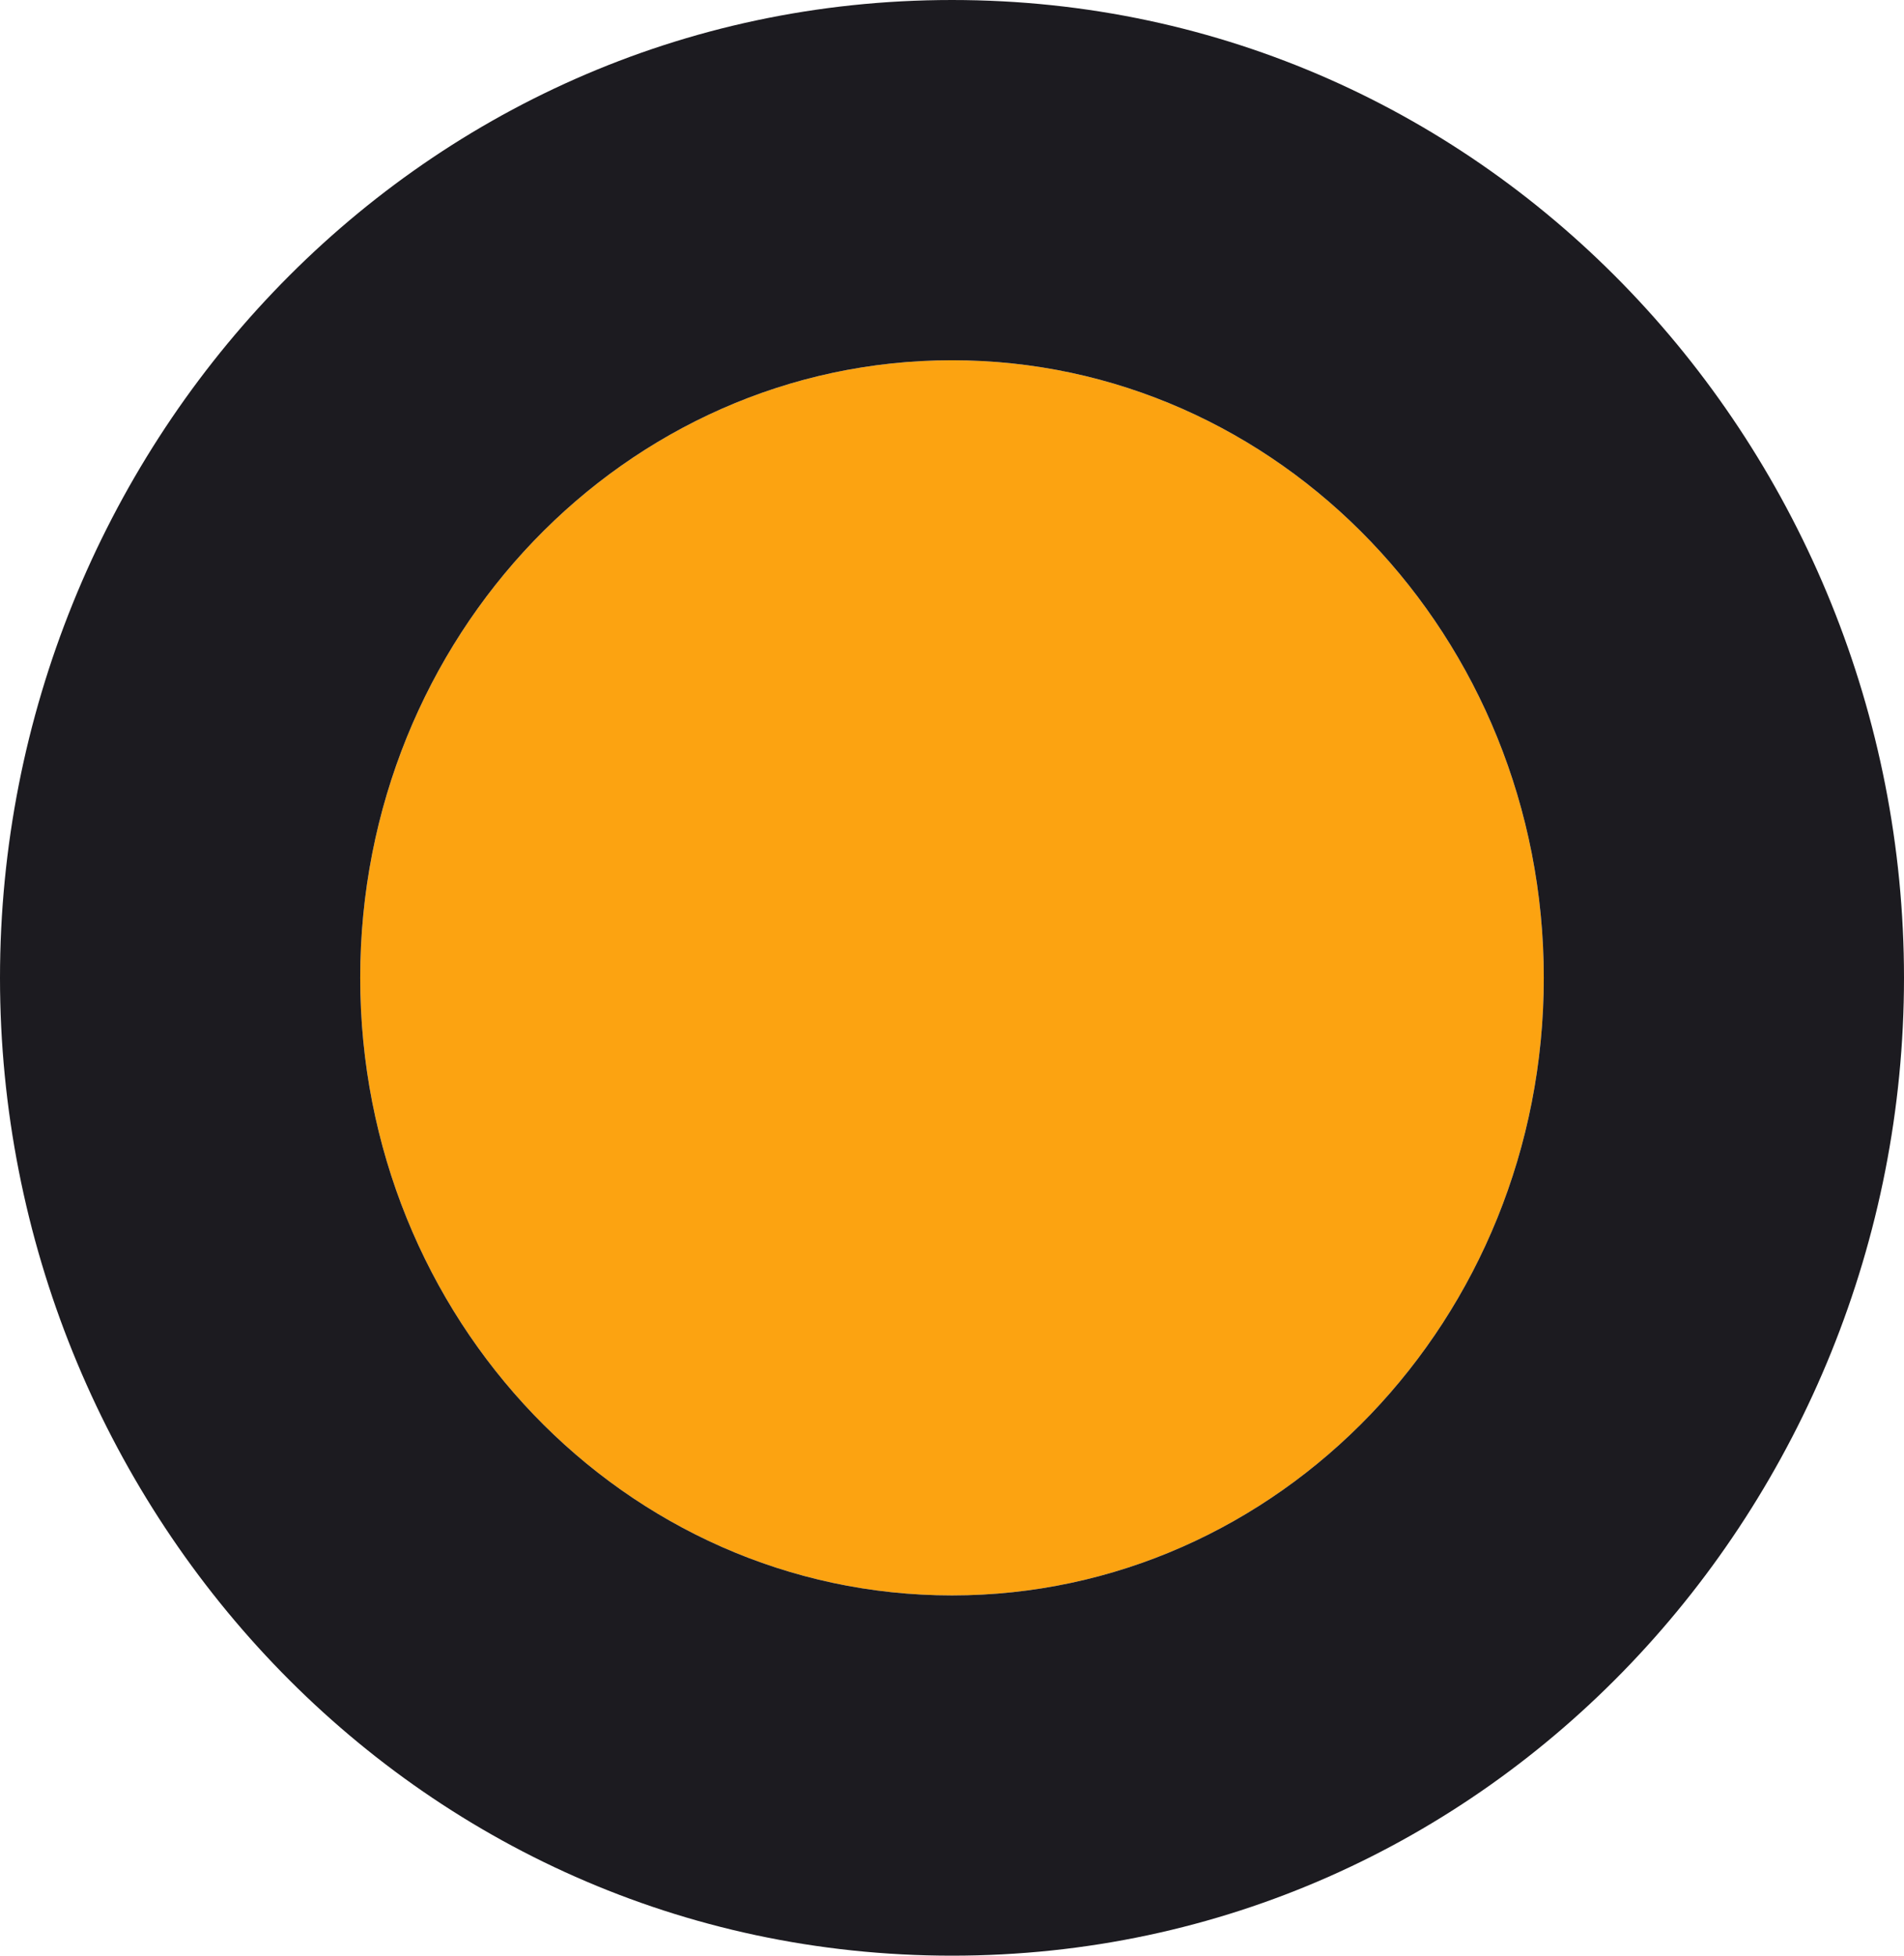 <svg width="37" height="38" viewBox="0 0 37 38" fill="none" xmlns="http://www.w3.org/2000/svg">
<path d="M30 19C30 25.627 24.851 31 18.5 31C12.149 31 7 25.627 7 19C7 12.373 12.149 7 18.5 7C24.851 7 30 12.373 30 19Z" fill="#FCA311"/>
<path fill-rule="evenodd" clip-rule="evenodd" d="M37 19C37 29.21 28.995 38 18.5 38C8.005 38 0 29.21 0 19C0 8.79 8.005 0 18.5 0C28.995 0 37 8.79 37 19ZM18.5 31C24.851 31 30 25.627 30 19C30 12.373 24.851 7 18.5 7C12.149 7 7 12.373 7 19C7 25.627 12.149 31 18.5 31Z" fill="#1C1B20"/>
</svg>
